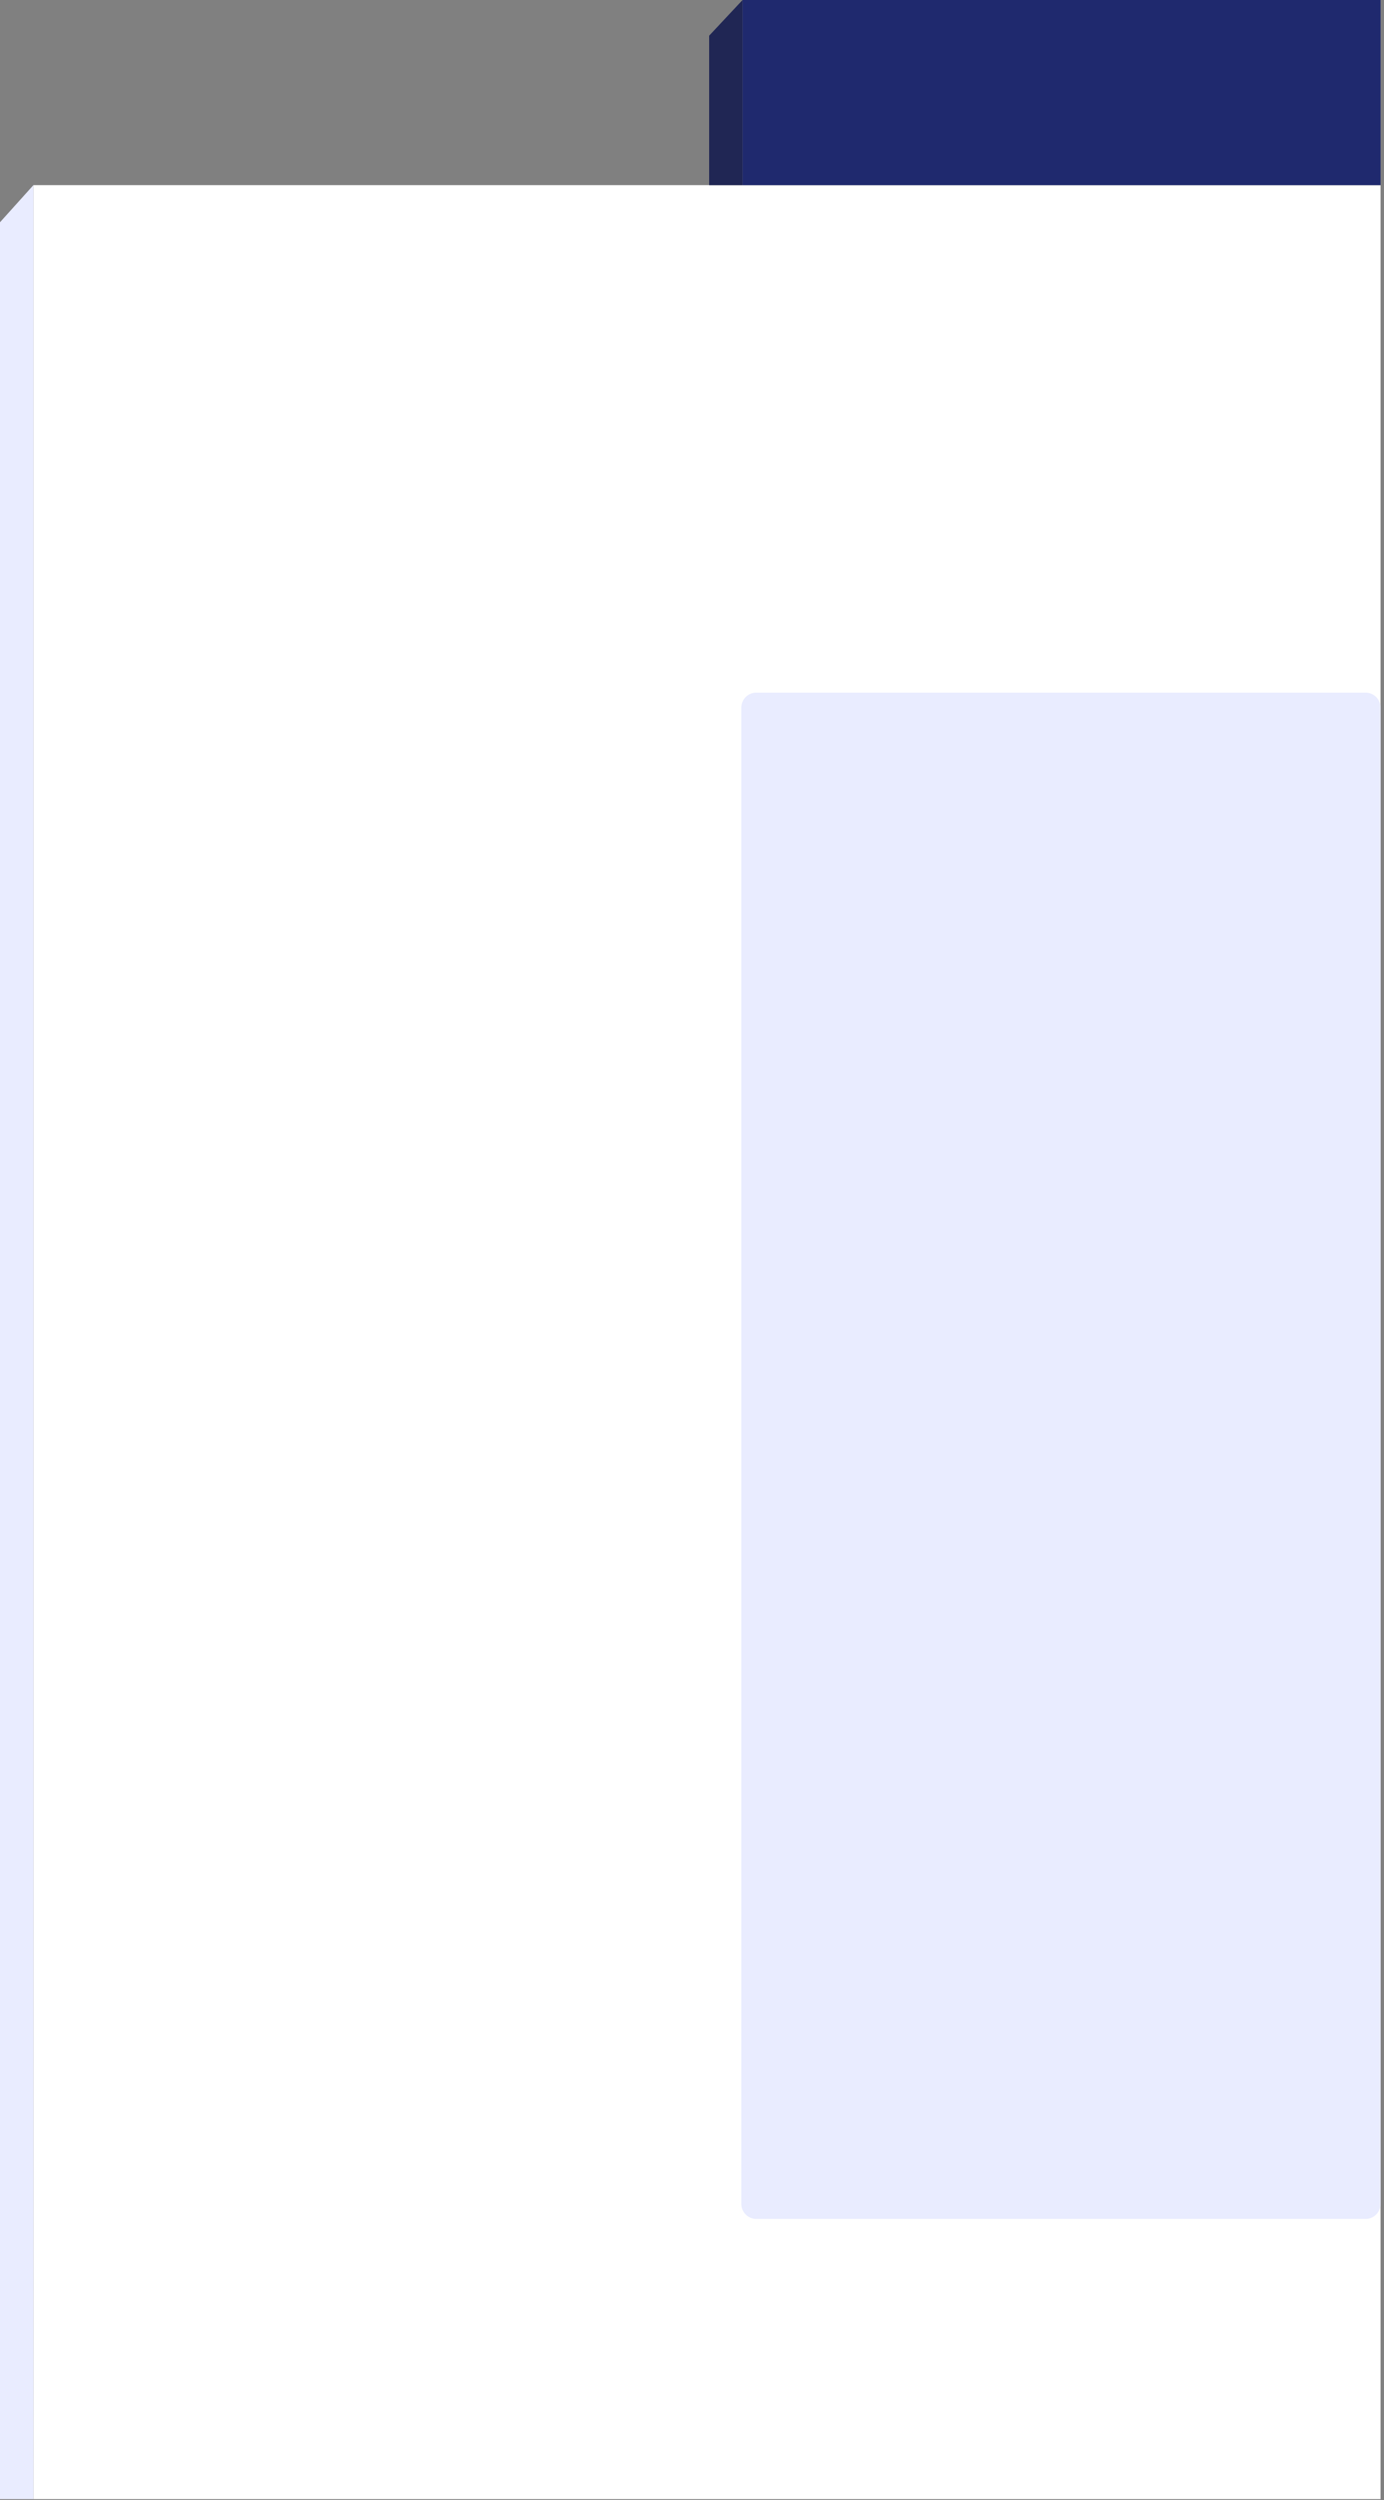 <svg viewBox="0 0 294 531" xmlns="http://www.w3.org/2000/svg" fill-rule="evenodd" clip-rule="evenodd" stroke-linejoin="round" stroke-miterlimit="1.414">
  <rect x="0" y="0" width="294" height="531" fill="#808080" stroke="none"/>
  <g id="MUST">
    <path fill="#fff" d="M7.095 39.324h286.171v491.459H7.095z"/>
    <path d="M7.095 39.324L0 47.207v483.576h7.095V39.324z" fill="#e9ecff"/>
    <path d="M157.739 0l-7.096 7.58v31.744h7.096V0z" fill="#202654"/>
    <path fill="#1f296e" d="M157.739 0h135.528v39.324H157.739z"/>
    <path d="M293.266 150.294a3.184 3.184 0 0 0-3.182-3.183h-129.42a3.184 3.184 0 0 0-3.182 3.183v317.789a3.184 3.184 0 0 0 3.182 3.183h129.42a3.184 3.184 0 0 0 3.182-3.183V150.294z" fill="#e9ecff"/>
  </g>
</svg>
